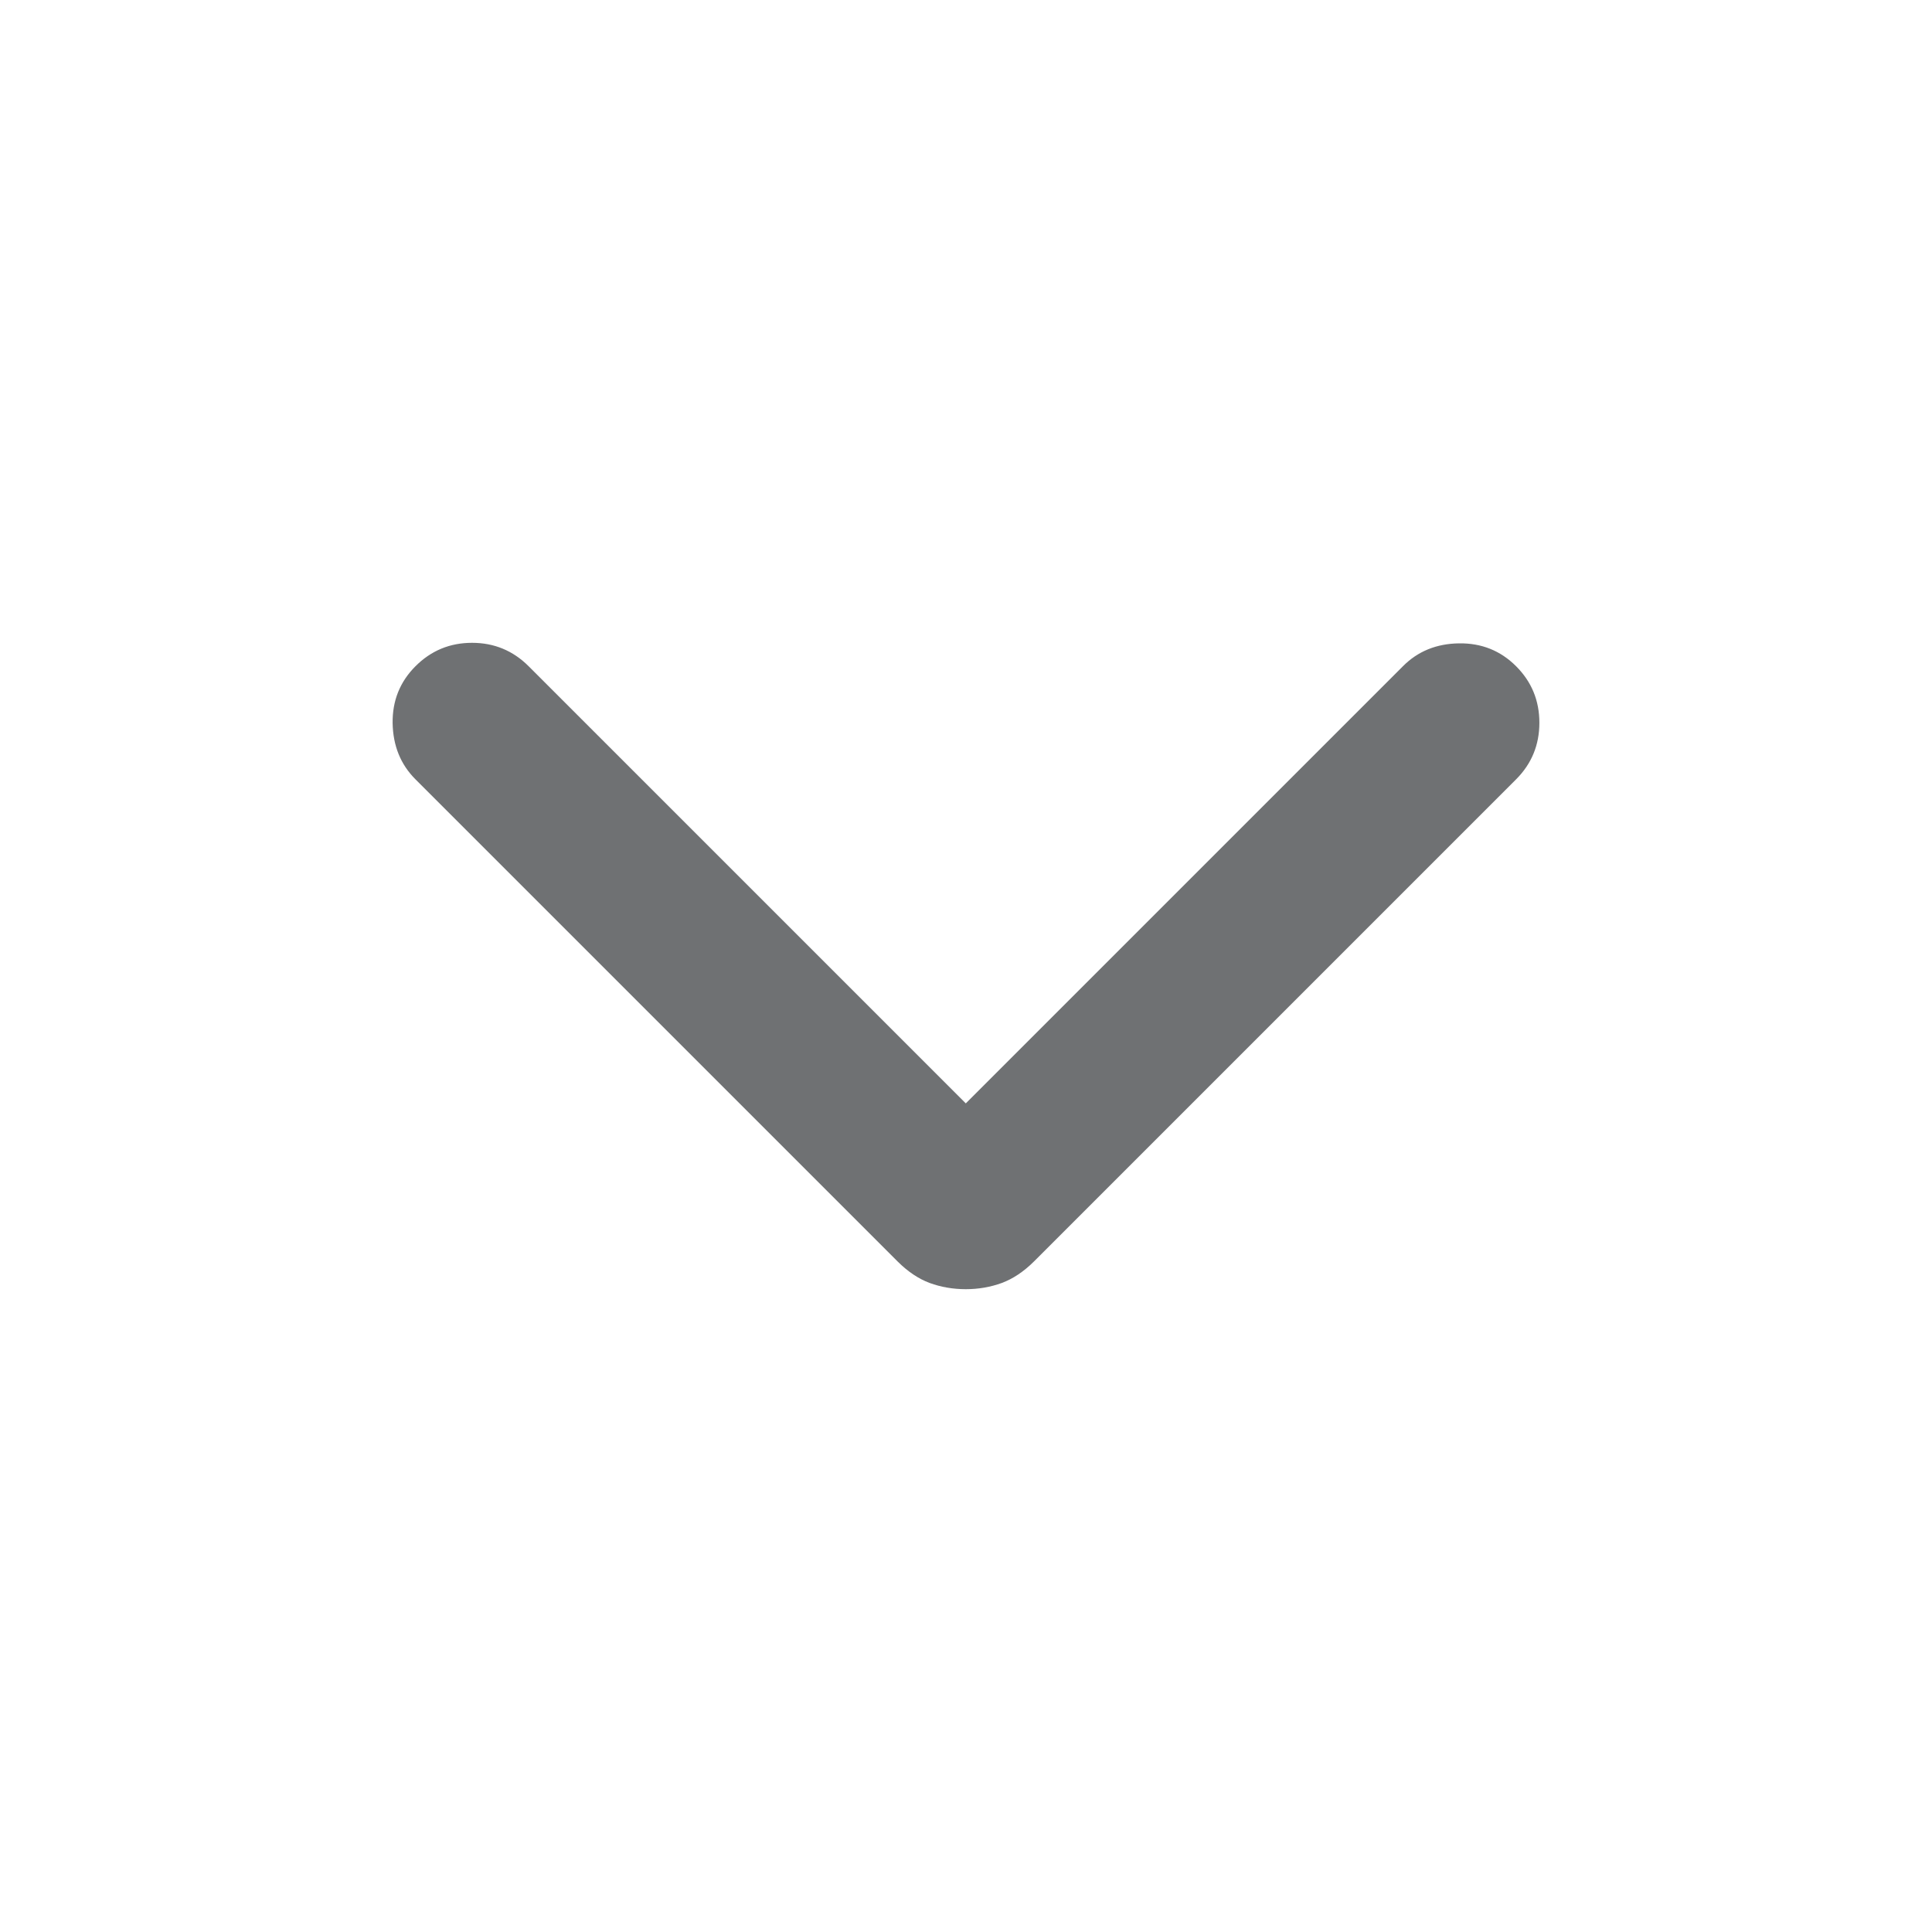 <svg width="18" height="18" viewBox="0 0 18 18" fill="none" xmlns="http://www.w3.org/2000/svg">
<mask id="mask0_2_399" style="mask-type:alpha" maskUnits="userSpaceOnUse" x="0" y="0" width="18" height="18">
<rect width="18" height="18" transform="matrix(1 0 0 -1 0 18)" fill="#D9D9D9"/>
</mask>
<g mask="url(#mask0_2_399)">
<path d="M8.998 10.28L13.071 6.207C13.209 6.068 13.383 5.997 13.593 5.994C13.803 5.991 13.98 6.062 14.125 6.207C14.27 6.352 14.342 6.527 14.342 6.734C14.342 6.94 14.27 7.116 14.125 7.261L9.631 11.755C9.537 11.848 9.438 11.914 9.334 11.953C9.23 11.991 9.118 12.011 8.998 12.011C8.877 12.011 8.765 11.991 8.661 11.953C8.557 11.914 8.459 11.848 8.365 11.755L3.871 7.261C3.732 7.122 3.662 6.948 3.658 6.738C3.655 6.529 3.726 6.352 3.871 6.207C4.016 6.062 4.191 5.989 4.398 5.989C4.604 5.989 4.78 6.062 4.925 6.207L8.998 10.28Z" fill="#6F7173"/>
</g>
</svg>
